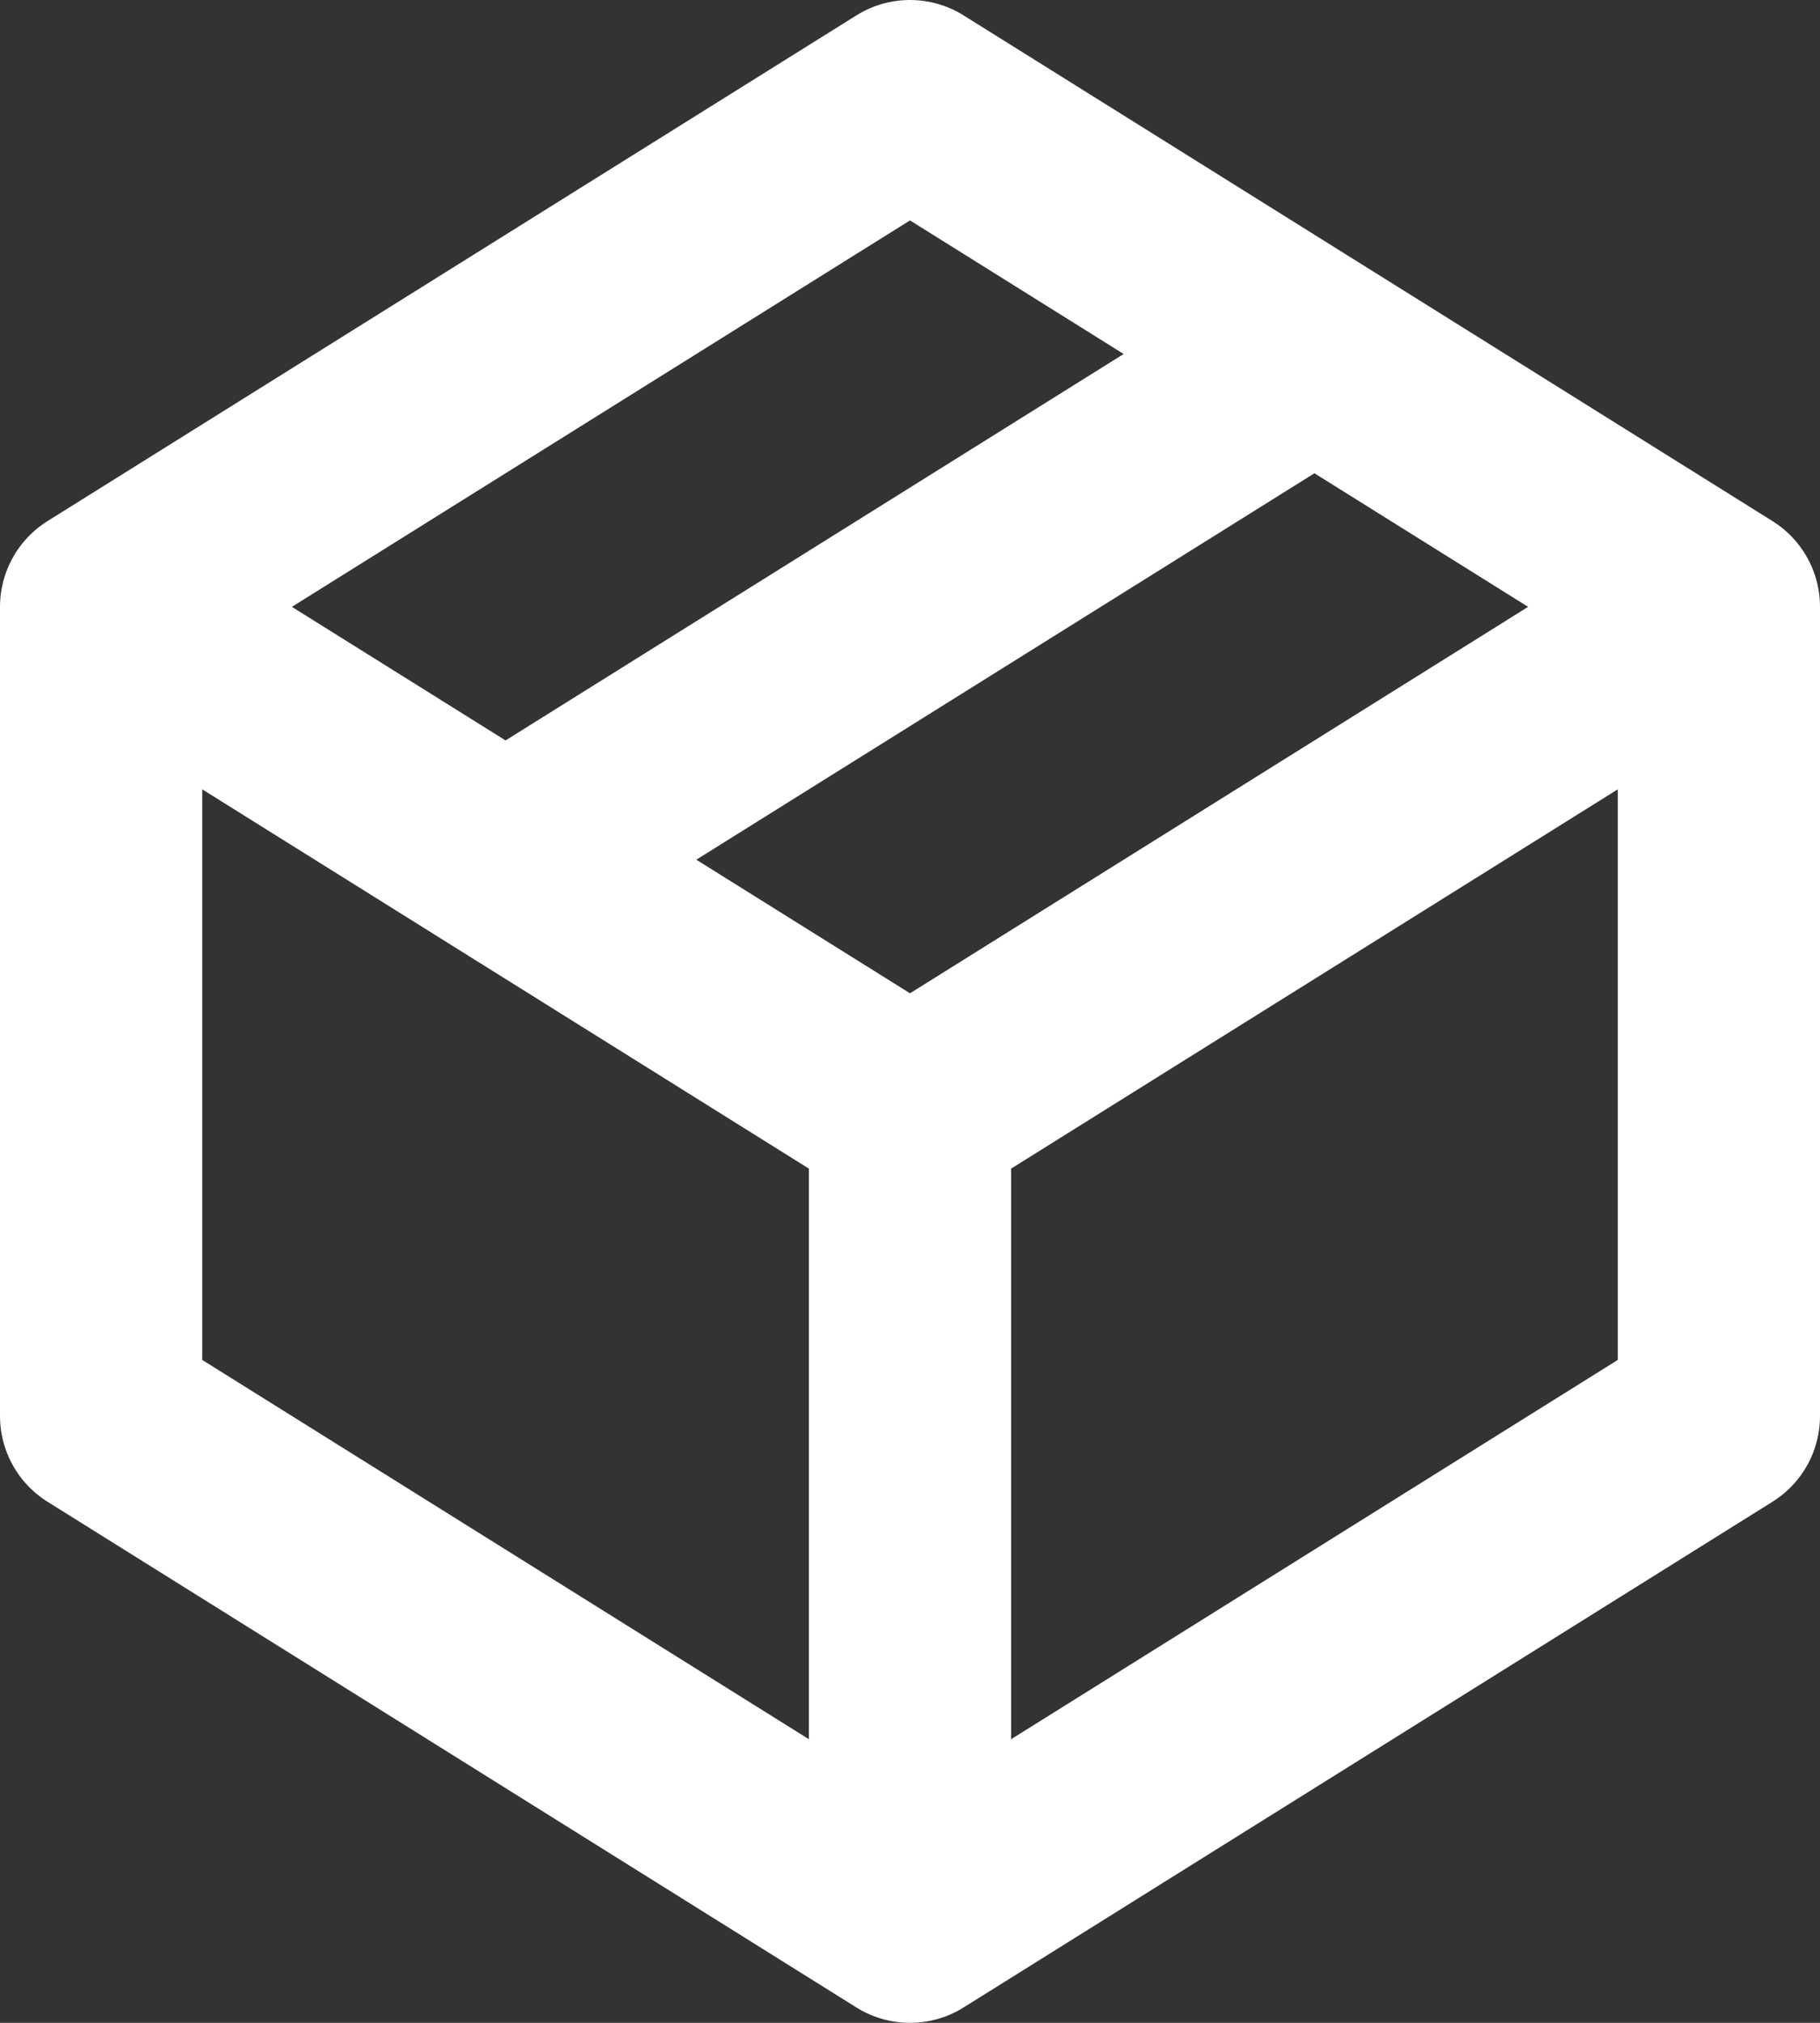 <svg width="18" height="20" viewBox="0 0 18 20" fill="none" xmlns="http://www.w3.org/2000/svg">
<rect x="0" y="0" width="18" height="20" fill="#333333" stroke="none"/>
<path d="M1 6L9 1L13 3.5M1 6V14L9 19M1 6L5 8.5M13 3.5L17 6M13 3.5L5 8.5M9 19V11M9 19L17 14V6M5 8.5L9 11M9 11L17 6" stroke="white" stroke-width="2" stroke-linecap="round" stroke-linejoin="round"/>
</svg>
